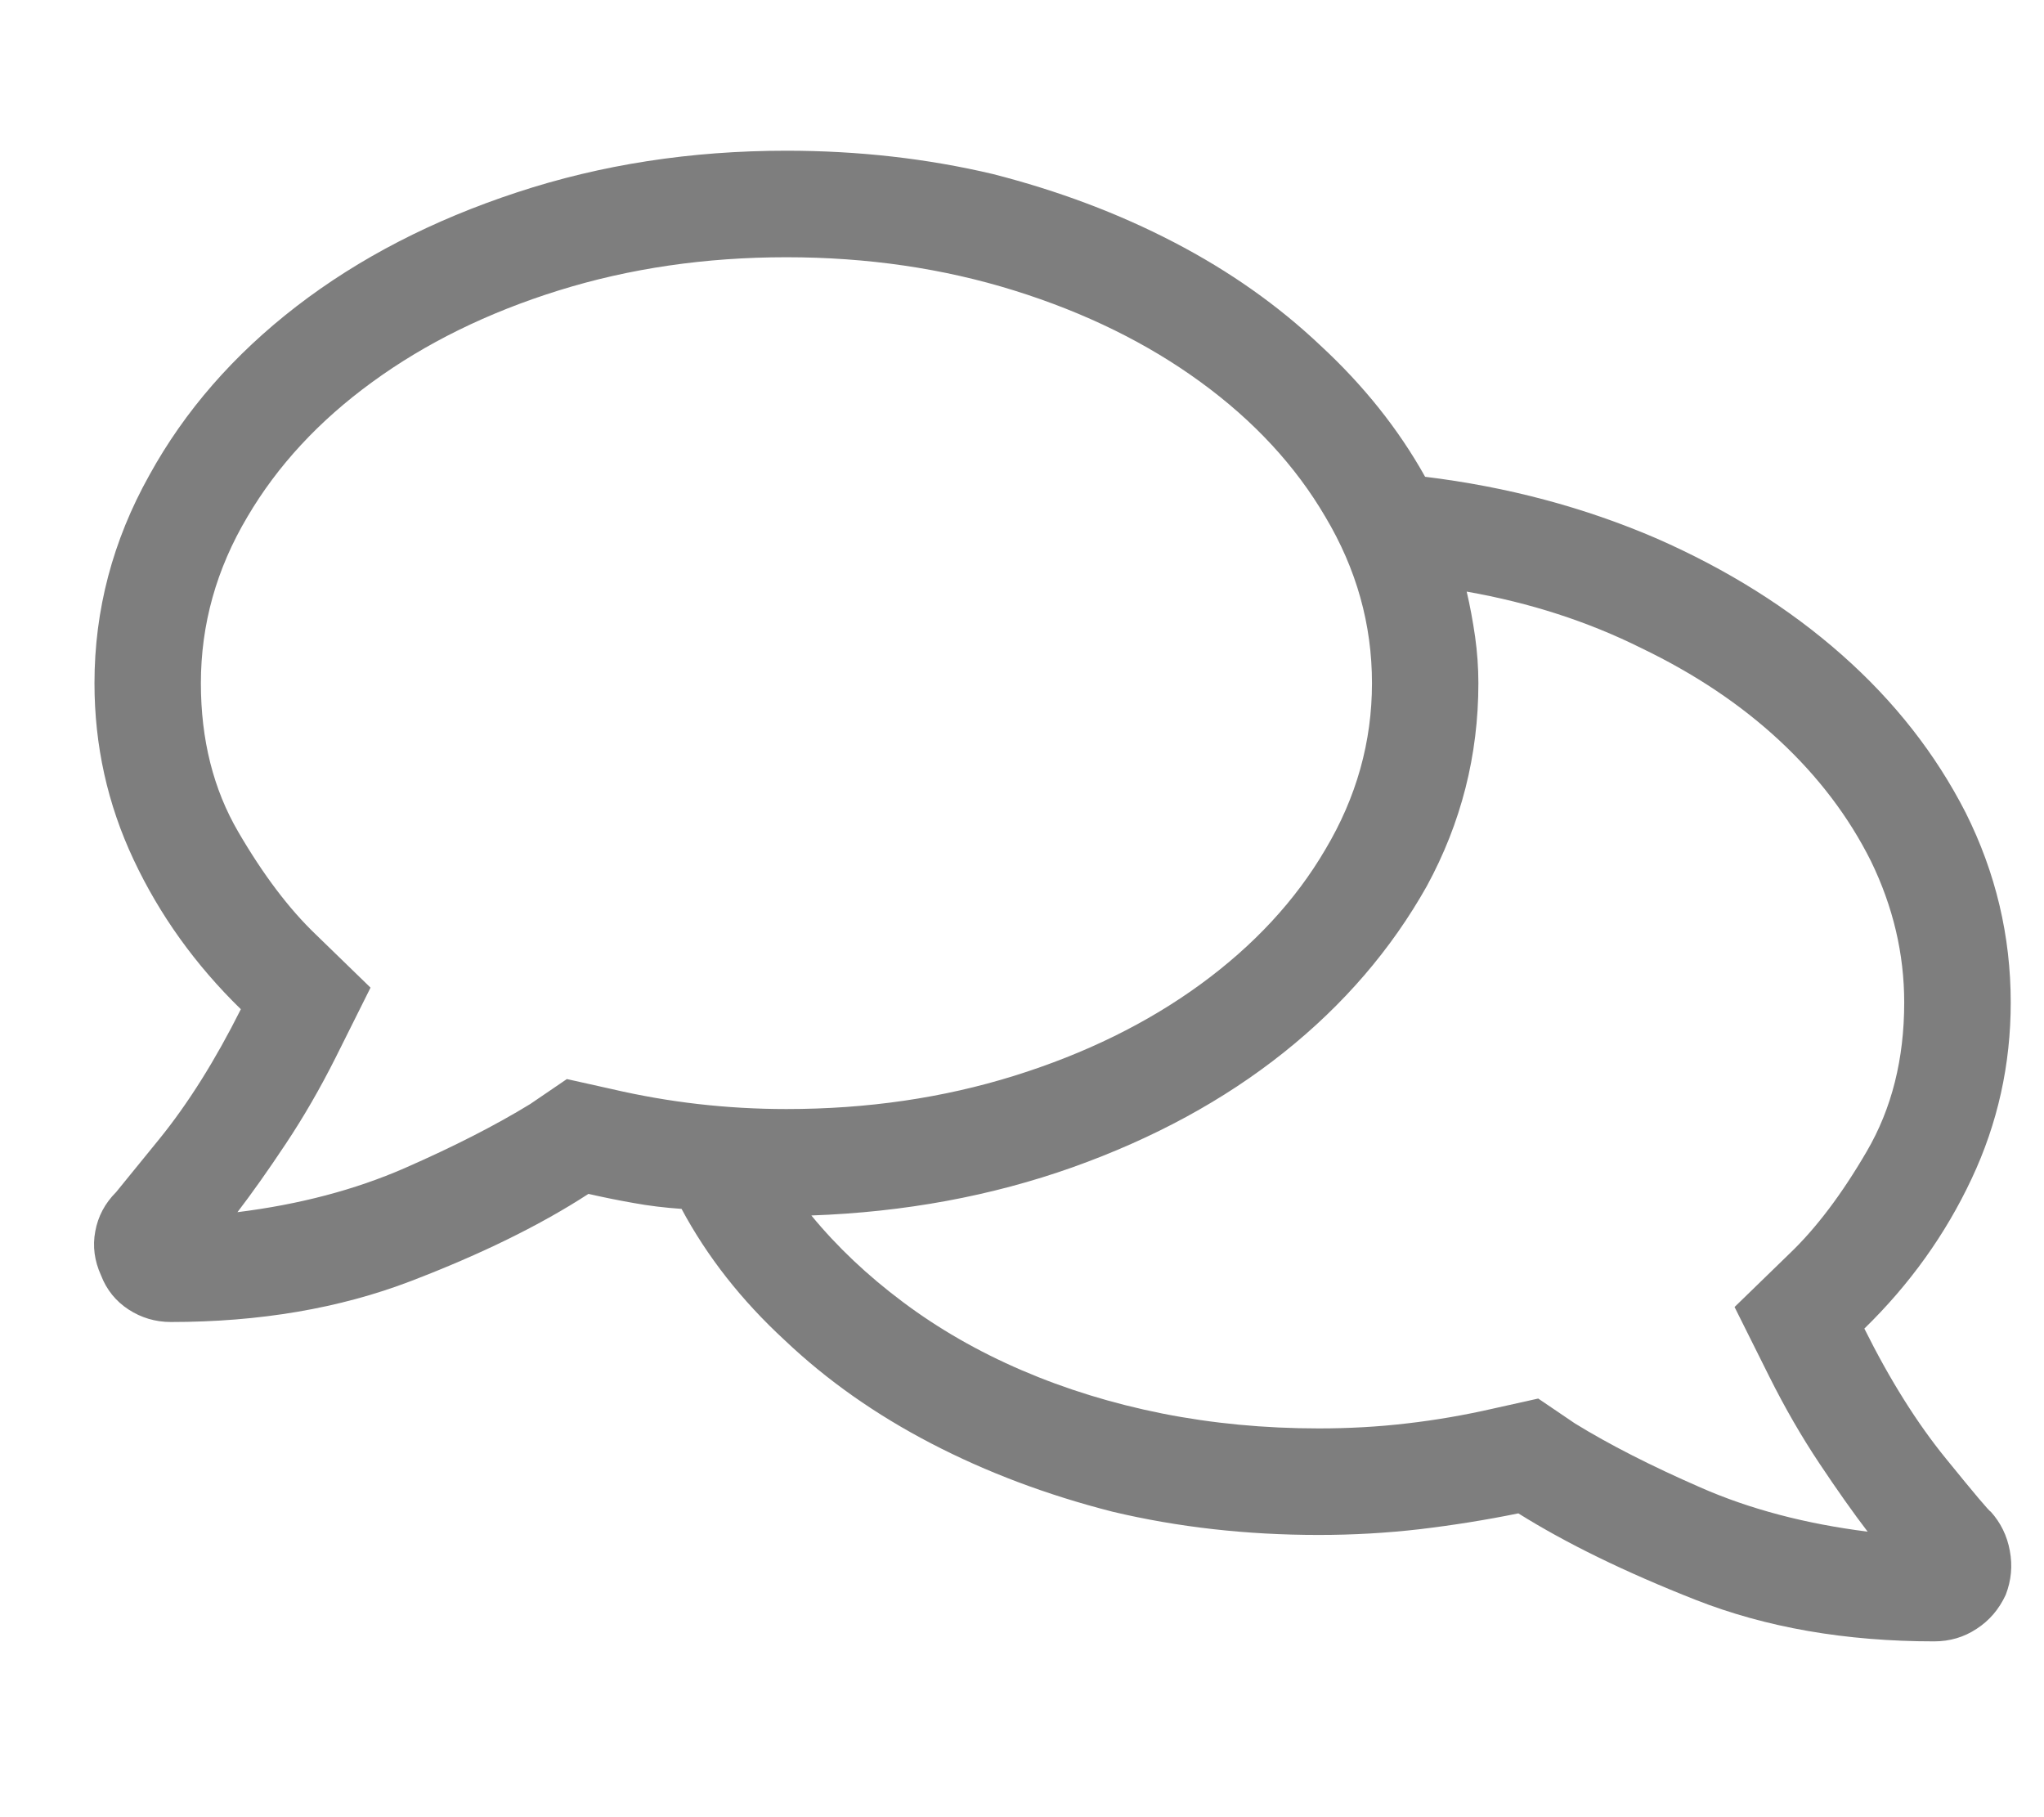 <svg width="18" height="16" viewBox="0 0 18 16" fill="none" xmlns="http://www.w3.org/2000/svg">
<g clip-path="url(#clip0_10313_1061)">
<path d="M17.531 13.31C17.521 13.31 17.389 13.154 17.135 12.841C16.881 12.529 16.642 12.148 16.418 11.698C16.818 11.308 17.133 10.868 17.362 10.38C17.592 9.892 17.707 9.374 17.707 8.827C17.707 8.241 17.575 7.685 17.311 7.157C17.047 6.64 16.684 6.176 16.22 5.766C15.756 5.356 15.211 5.014 14.586 4.74C13.952 4.467 13.273 4.286 12.55 4.198C12.316 3.779 12.008 3.393 11.627 3.041C11.256 2.69 10.827 2.387 10.338 2.133C9.85 1.879 9.318 1.679 8.742 1.532C8.166 1.396 7.56 1.327 6.925 1.327C6.085 1.327 5.294 1.449 4.552 1.694C3.81 1.938 3.163 2.272 2.611 2.697C2.06 3.122 1.627 3.617 1.315 4.184C0.993 4.76 0.832 5.37 0.832 6.015C0.832 6.562 0.946 7.079 1.176 7.568C1.405 8.056 1.72 8.495 2.121 8.886C1.896 9.335 1.657 9.716 1.403 10.029C1.149 10.341 1.022 10.497 1.022 10.497C0.924 10.595 0.863 10.71 0.839 10.842C0.814 10.973 0.832 11.103 0.89 11.23C0.939 11.357 1.02 11.457 1.132 11.53C1.244 11.603 1.369 11.64 1.505 11.64C2.287 11.64 2.99 11.52 3.615 11.281C4.24 11.042 4.762 10.785 5.182 10.512C5.309 10.541 5.441 10.568 5.578 10.592C5.714 10.617 5.856 10.634 6.002 10.644C6.227 11.064 6.53 11.45 6.911 11.801C7.282 12.153 7.711 12.455 8.2 12.709C8.688 12.963 9.22 13.163 9.796 13.31C10.373 13.447 10.978 13.515 11.613 13.515C11.916 13.515 12.213 13.498 12.506 13.464C12.799 13.429 13.087 13.383 13.371 13.325C13.791 13.588 14.311 13.842 14.931 14.086C15.551 14.33 16.252 14.452 17.033 14.452C17.169 14.452 17.294 14.416 17.406 14.342C17.519 14.269 17.604 14.169 17.663 14.042C17.712 13.915 17.724 13.786 17.699 13.654C17.675 13.522 17.619 13.408 17.531 13.31ZM5.387 9.589L4.992 9.501L4.669 9.721C4.367 9.906 3.998 10.095 3.564 10.285C3.129 10.475 2.638 10.605 2.091 10.673C2.218 10.507 2.36 10.307 2.516 10.072C2.672 9.838 2.819 9.584 2.956 9.311L3.263 8.696L2.78 8.227C2.545 8.002 2.318 7.702 2.099 7.326C1.879 6.95 1.769 6.513 1.769 6.015C1.769 5.497 1.906 5.009 2.179 4.55C2.443 4.101 2.809 3.705 3.278 3.364C3.747 3.022 4.293 2.753 4.918 2.558C5.543 2.363 6.212 2.265 6.925 2.265C7.638 2.265 8.307 2.363 8.932 2.558C9.557 2.753 10.104 3.022 10.573 3.364C11.041 3.705 11.408 4.101 11.671 4.55C11.945 5.009 12.082 5.497 12.082 6.015C12.082 6.532 11.945 7.021 11.671 7.48C11.408 7.929 11.041 8.324 10.573 8.666C10.104 9.008 9.557 9.277 8.932 9.472C8.307 9.667 7.638 9.765 6.925 9.765C6.662 9.765 6.403 9.75 6.149 9.721C5.895 9.692 5.641 9.648 5.387 9.589ZM13.869 12.533L13.546 12.314L13.151 12.402C12.897 12.46 12.643 12.504 12.389 12.533C12.135 12.563 11.877 12.577 11.613 12.577C11.134 12.577 10.675 12.533 10.236 12.446C9.796 12.358 9.384 12.231 8.998 12.065C8.612 11.899 8.263 11.698 7.951 11.464C7.638 11.23 7.37 10.976 7.145 10.702C7.965 10.673 8.732 10.531 9.445 10.278C10.158 10.024 10.778 9.687 11.305 9.267C11.832 8.847 12.252 8.359 12.565 7.802C12.868 7.245 13.019 6.65 13.019 6.015C13.019 5.878 13.009 5.741 12.99 5.605C12.97 5.468 12.946 5.336 12.916 5.209C13.473 5.307 13.986 5.473 14.455 5.707C14.923 5.932 15.329 6.203 15.67 6.52C16.012 6.838 16.281 7.192 16.476 7.582C16.671 7.983 16.769 8.398 16.769 8.827C16.769 9.325 16.659 9.762 16.439 10.138C16.22 10.514 15.993 10.815 15.758 11.039L15.275 11.508L15.582 12.123C15.719 12.397 15.866 12.651 16.022 12.885C16.178 13.119 16.32 13.32 16.447 13.486C15.9 13.417 15.409 13.288 14.975 13.097C14.54 12.907 14.171 12.719 13.869 12.533Z" fill="#7E7E7E"/>
</g>
<defs>
<clipPath id="clip0_10313_1061">
<rect width="16.88" height="15" fill="white" transform="matrix(1 0 0 -1 0.828 15.39)"/>
</clipPath>
</defs>
</svg>
